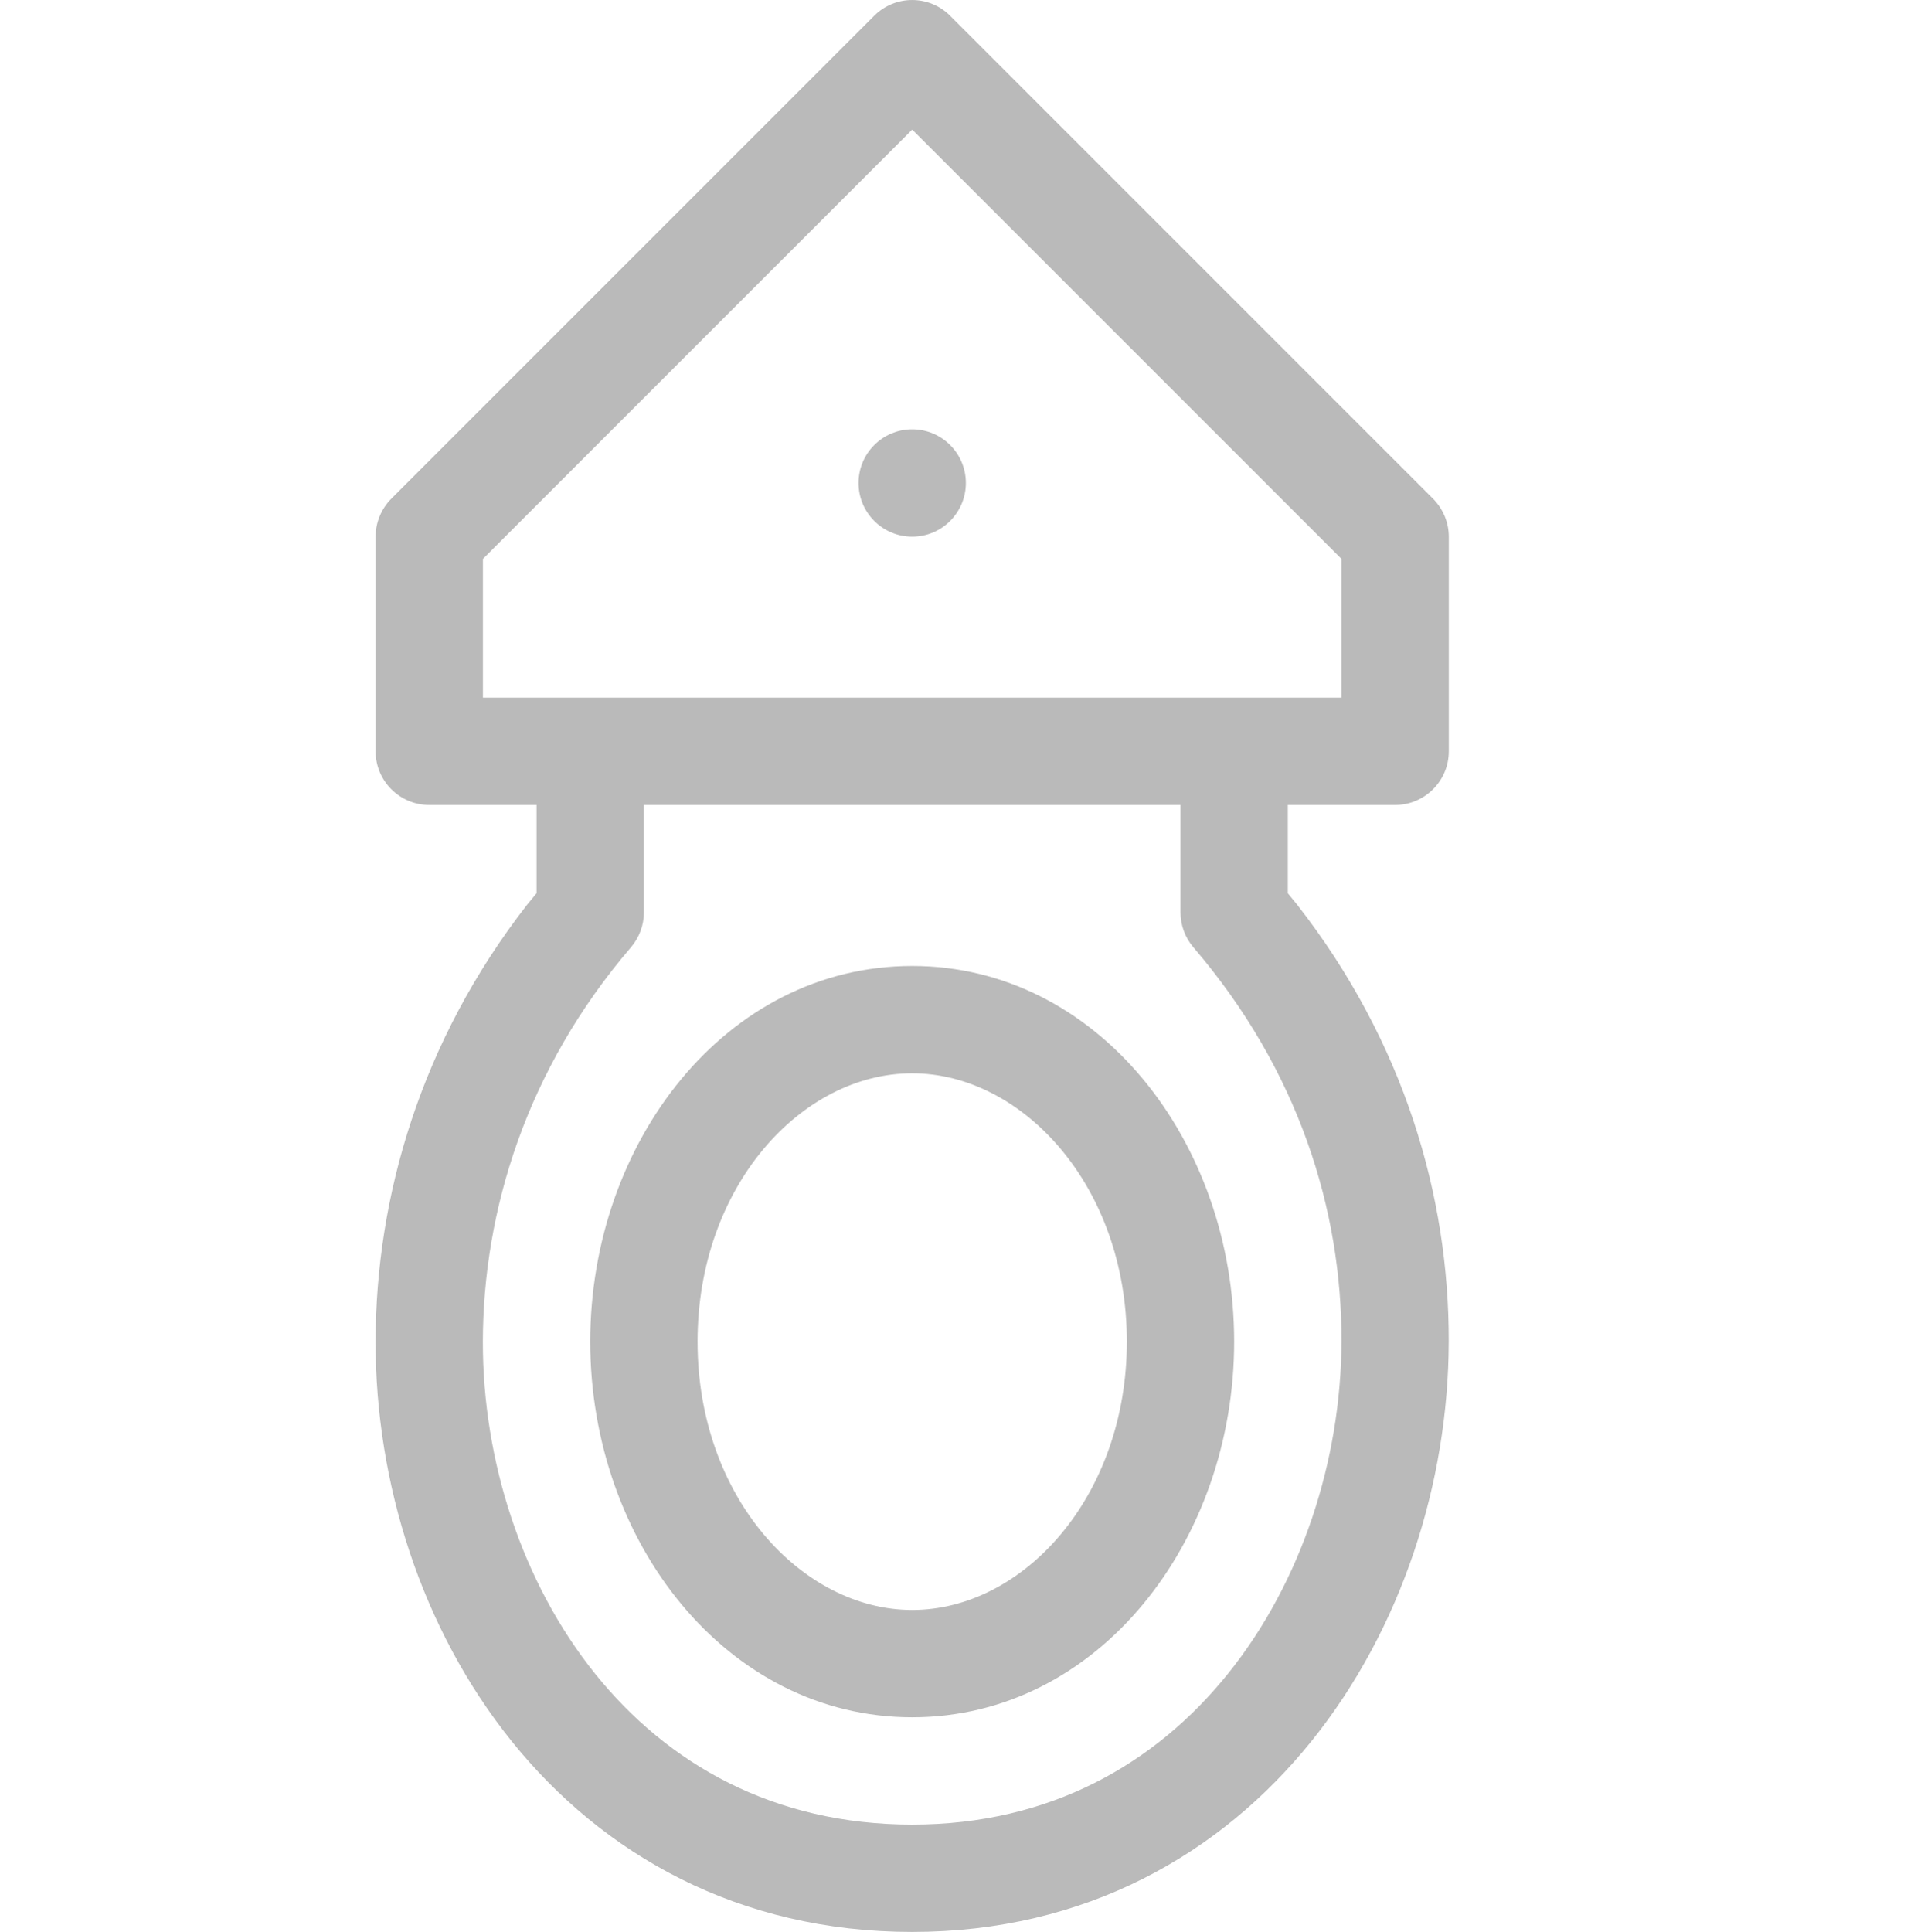 <?xml version="1.0" standalone="no"?>
<!DOCTYPE svg PUBLIC "-//W3C//DTD SVG 1.1//EN" "http://www.w3.org/Graphics/SVG/1.1/DTD/svg11.dtd">
<!--Generator: Xara Designer (www.xara.com), SVG filter version: 4.0.0.1-->
<svg stroke-width="0.501" stroke-linejoin="bevel" fill-rule="evenodd" xmlns:xlink="http://www.w3.org/1999/xlink" xmlns="http://www.w3.org/2000/svg" version="1.1" overflow="visible" width="26.99pt" height="27pt" viewBox="0 0 26.99 27">
 <defs>
  <marker id="DefaultArrow2" markerUnits="strokeWidth" viewBox="0 0 1 1" markerWidth="1" markerHeight="1" overflow="visible" orient="auto">
   <!-- REF_ARROW_STRAIGHT (-2) -->
   <g transform="scale(0.009)">
    <!-- 1/108 -->
    <path d="M -9 54 L -9 -54 L 117 0 z"/>
   </g>
  </marker>
  <marker id="DefaultArrow3" markerUnits="strokeWidth" viewBox="0 0 1 1" markerWidth="1" markerHeight="1" overflow="visible" orient="auto">
   <!-- REF_ARROW_ANGLED -->
   <g transform="scale(0.009)">
    <path d="M -27 54 L -9 0 L -27 -54 L 135 0 z"/>
   </g>
  </marker>
  <marker id="DefaultArrow4" markerUnits="strokeWidth" viewBox="0 0 1 1" markerWidth="1" markerHeight="1" overflow="visible" orient="auto">
   <!-- REF_ARROW_ROUNDED -->
   <g transform="scale(0.009)">
    <path d="M -9,0 L -9,-45 C -9,-51.708 2.808,-56.580 9,-54 L 117,-9 C 120.916,-7.369 126.000,-4.242 126,0 C 126,4.242 120.916,7.369 117,9 L 9,54 C 2.808,56.580 -9,51.708 -9,45 z"/>
   </g>
  </marker>
  <marker id="DefaultArrow5" markerUnits="strokeWidth" viewBox="0 0 1 1" markerWidth="1" markerHeight="1" overflow="visible" orient="auto">
   <!-- REF_ARROW_SPOT -->
   <g transform="scale(0.009)">
    <path d="M -54, 0 C -54,29.807 -29.807,54 0,54 C 29.807,54 54,29.807 54,0 C 54,-29.807 29.807,-54 0,-54 C -29.807,-54 -54,-29.807 -54,0 z"/>
   </g>
  </marker>
  <marker id="DefaultArrow6" markerUnits="strokeWidth" viewBox="0 0 1 1" markerWidth="1" markerHeight="1" overflow="visible" orient="auto">
   <!-- REF_ARROW_DIAMOND -->
   <g transform="scale(0.009)">
    <path d="M -63,0 L 0,63 L 63,0 L 0,-63 z"/>
   </g>
  </marker>
  <marker id="DefaultArrow7" markerUnits="strokeWidth" viewBox="0 0 1 1" markerWidth="1" markerHeight="1" overflow="visible" orient="auto">
   <!-- REF_ARROW_FEATHER -->
   <g transform="scale(0.009)">
    <path d="M 18,-54 L 108,-54 L 63,0 L 108,54 L 18, 54 L -36,0 z"/>
   </g>
  </marker>
  <marker id="DefaultArrow8" markerUnits="strokeWidth" viewBox="0 0 1 1" markerWidth="1" markerHeight="1" overflow="visible" orient="auto">
   <!-- REF_ARROW_FEATHER2 -->
   <g transform="scale(0.009)">
    <path d="M -36,0 L 18,-54 L 54,-54 L 18,-18 L 27,-18 L 63,-54 L 99,-54 L 63,-18 L 72,-18 L 108,-54 L 144,-54 L 90,0 L 144,54 L 108,54 L 72,18 L 63,18 L 99,54 L 63,54 L 27,18 L 18,18 L 54,54 L 18,54 z"/>
   </g>
  </marker>
  <marker id="DefaultArrow9" markerUnits="strokeWidth" viewBox="0 0 1 1" markerWidth="1" markerHeight="1" overflow="visible" orient="auto">
   <!-- REF_ARROW_HOLLOWDIAMOND -->
   <g transform="scale(0.009)">
    <path d="M 0,45 L -45,0 L 0, -45 L 45, 0 z M 0, 63 L-63, 0 L 0, -63 L 63, 0 z"/>
   </g>
  </marker>
  <filter id="StainedFilter">
   <feBlend mode="multiply" in2="BackgroundImage" in="SourceGraphic" result="blend"/>
   <feComposite in="blend" in2="SourceAlpha" operator="in" result="comp"/>
  </filter>
  <filter id="BleachFilter">
   <feBlend mode="screen" in2="BackgroundImage" in="SourceGraphic" result="blend"/>
   <feComposite in="blend" in2="SourceAlpha" operator="in" result="comp"/>
  </filter>
  <filter id="InvertTransparencyBitmapFilter">
   <feComponentTransfer>
    <feFuncR type="gamma" amplitude="1.055" exponent=".417" offset="-0.055"/>
    <feFuncG type="gamma" amplitude="1.055" exponent=".417" offset="-0.055"/>
    <feFuncB type="gamma" amplitude="1.055" exponent=".417" offset="-0.055"/>
   </feComponentTransfer>
   <feComponentTransfer>
    <feFuncR type="linear" slope="-1" intercept="1"/>
    <feFuncG type="linear" slope="-1" intercept="1"/>
    <feFuncB type="linear" slope="-1" intercept="1"/>
    <feFuncA type="linear" slope="1" intercept="0"/>
   </feComponentTransfer>
   <feComponentTransfer>
    <feFuncR type="gamma" amplitude="1" exponent="2.4" offset="0"/>
    <feFuncG type="gamma" amplitude="1" exponent="2.4" offset="0"/>
    <feFuncB type="gamma" amplitude="1" exponent="2.4" offset="0"/>
   </feComponentTransfer>
  </filter>
 </defs>
 <g id="Document" fill="none" stroke="black" font-family="Times New Roman" font-size="16" transform="scale(1 -1)">
  <g id="Spread" transform="translate(0 -27)">
   <g id="Layer 1">
    <g id="Group" stroke="none">
     <path d="M -0.001,26.998 L -0.001,-0.001 L 26.999,-0.001 L 26.999,26.998 L -0.001,26.998 Z" stroke-linejoin="round" marker-start="none" marker-end="none"/>
     <path d="M 7.151,2.666 C 5.891,4.233 5.246,6.279 5.25,8.251 C 5.252,10.267 5.877,12.444 7.369,14.358 L 7.5,14.517 L 7.5,15.75 L 6,15.75 C 5.586,15.75 5.25,16.086 5.25,16.5 L 5.25,19.5 C 5.25,19.698 5.329,19.889 5.469,20.03 L 12.219,26.78 C 12.512,27.073 12.987,27.073 13.28,26.78 L 20.03,20.03 C 20.17,19.889 20.25,19.698 20.25,19.5 L 20.25,16.5 C 20.25,16.086 19.913,15.75 19.5,15.75 L 18,15.75 L 18,14.516 L 18.13,14.357 C 19.63,12.436 20.255,10.278 20.249,8.247 C 20.244,6.284 19.595,4.24 18.336,2.673 C 17.065,1.09 15.172,0 12.75,0 C 10.322,0 8.424,1.084 7.151,2.666 Z M 17.166,3.612 C 18.193,4.89 18.744,6.596 18.75,8.252 C 18.755,10.081 18.157,12.038 16.68,13.761 C 16.564,13.897 16.5,14.07 16.5,14.25 L 16.5,15.75 L 9,15.75 L 9,14.25 C 9,14.07 8.935,13.897 8.819,13.761 C 7.353,12.051 6.752,10.071 6.749,8.248 C 6.747,6.585 7.295,4.881 8.32,3.606 C 9.333,2.348 10.813,1.5 12.75,1.5 C 14.676,1.5 16.153,2.35 17.166,3.612 Z M 8.25,8.25 C 8.25,11.033 10.143,13.5 12.75,13.5 C 15.339,13.5 17.25,11.05 17.25,8.25 C 17.25,5.466 15.356,3 12.75,3 C 10.16,3 8.25,5.449 8.25,8.25 Z M 15.75,8.25 C 15.75,10.434 14.283,12 12.75,12 C 11.199,12 9.75,10.417 9.75,8.25 C 9.75,6.065 11.216,4.5 12.75,4.5 C 14.3,4.5 15.75,6.082 15.75,8.25 Z M 18.75,17.25 L 18.75,19.189 L 12.75,25.189 L 6.75,19.189 L 6.75,17.25 L 18.75,17.25 Z M 12,20.25 C 12,20.664 12.336,21 12.75,21 C 13.164,21 13.5,20.664 13.5,20.25 C 13.5,19.836 13.164,19.5 12.75,19.5 C 12.336,19.5 12,19.836 12,20.25 Z" stroke-width="0.5" fill="#bababa" fill-rule="evenodd" marker-start="none" marker-end="none" stroke-miterlimit="79.84"/>
    </g>
   </g>
  </g>
 </g>
</svg>
